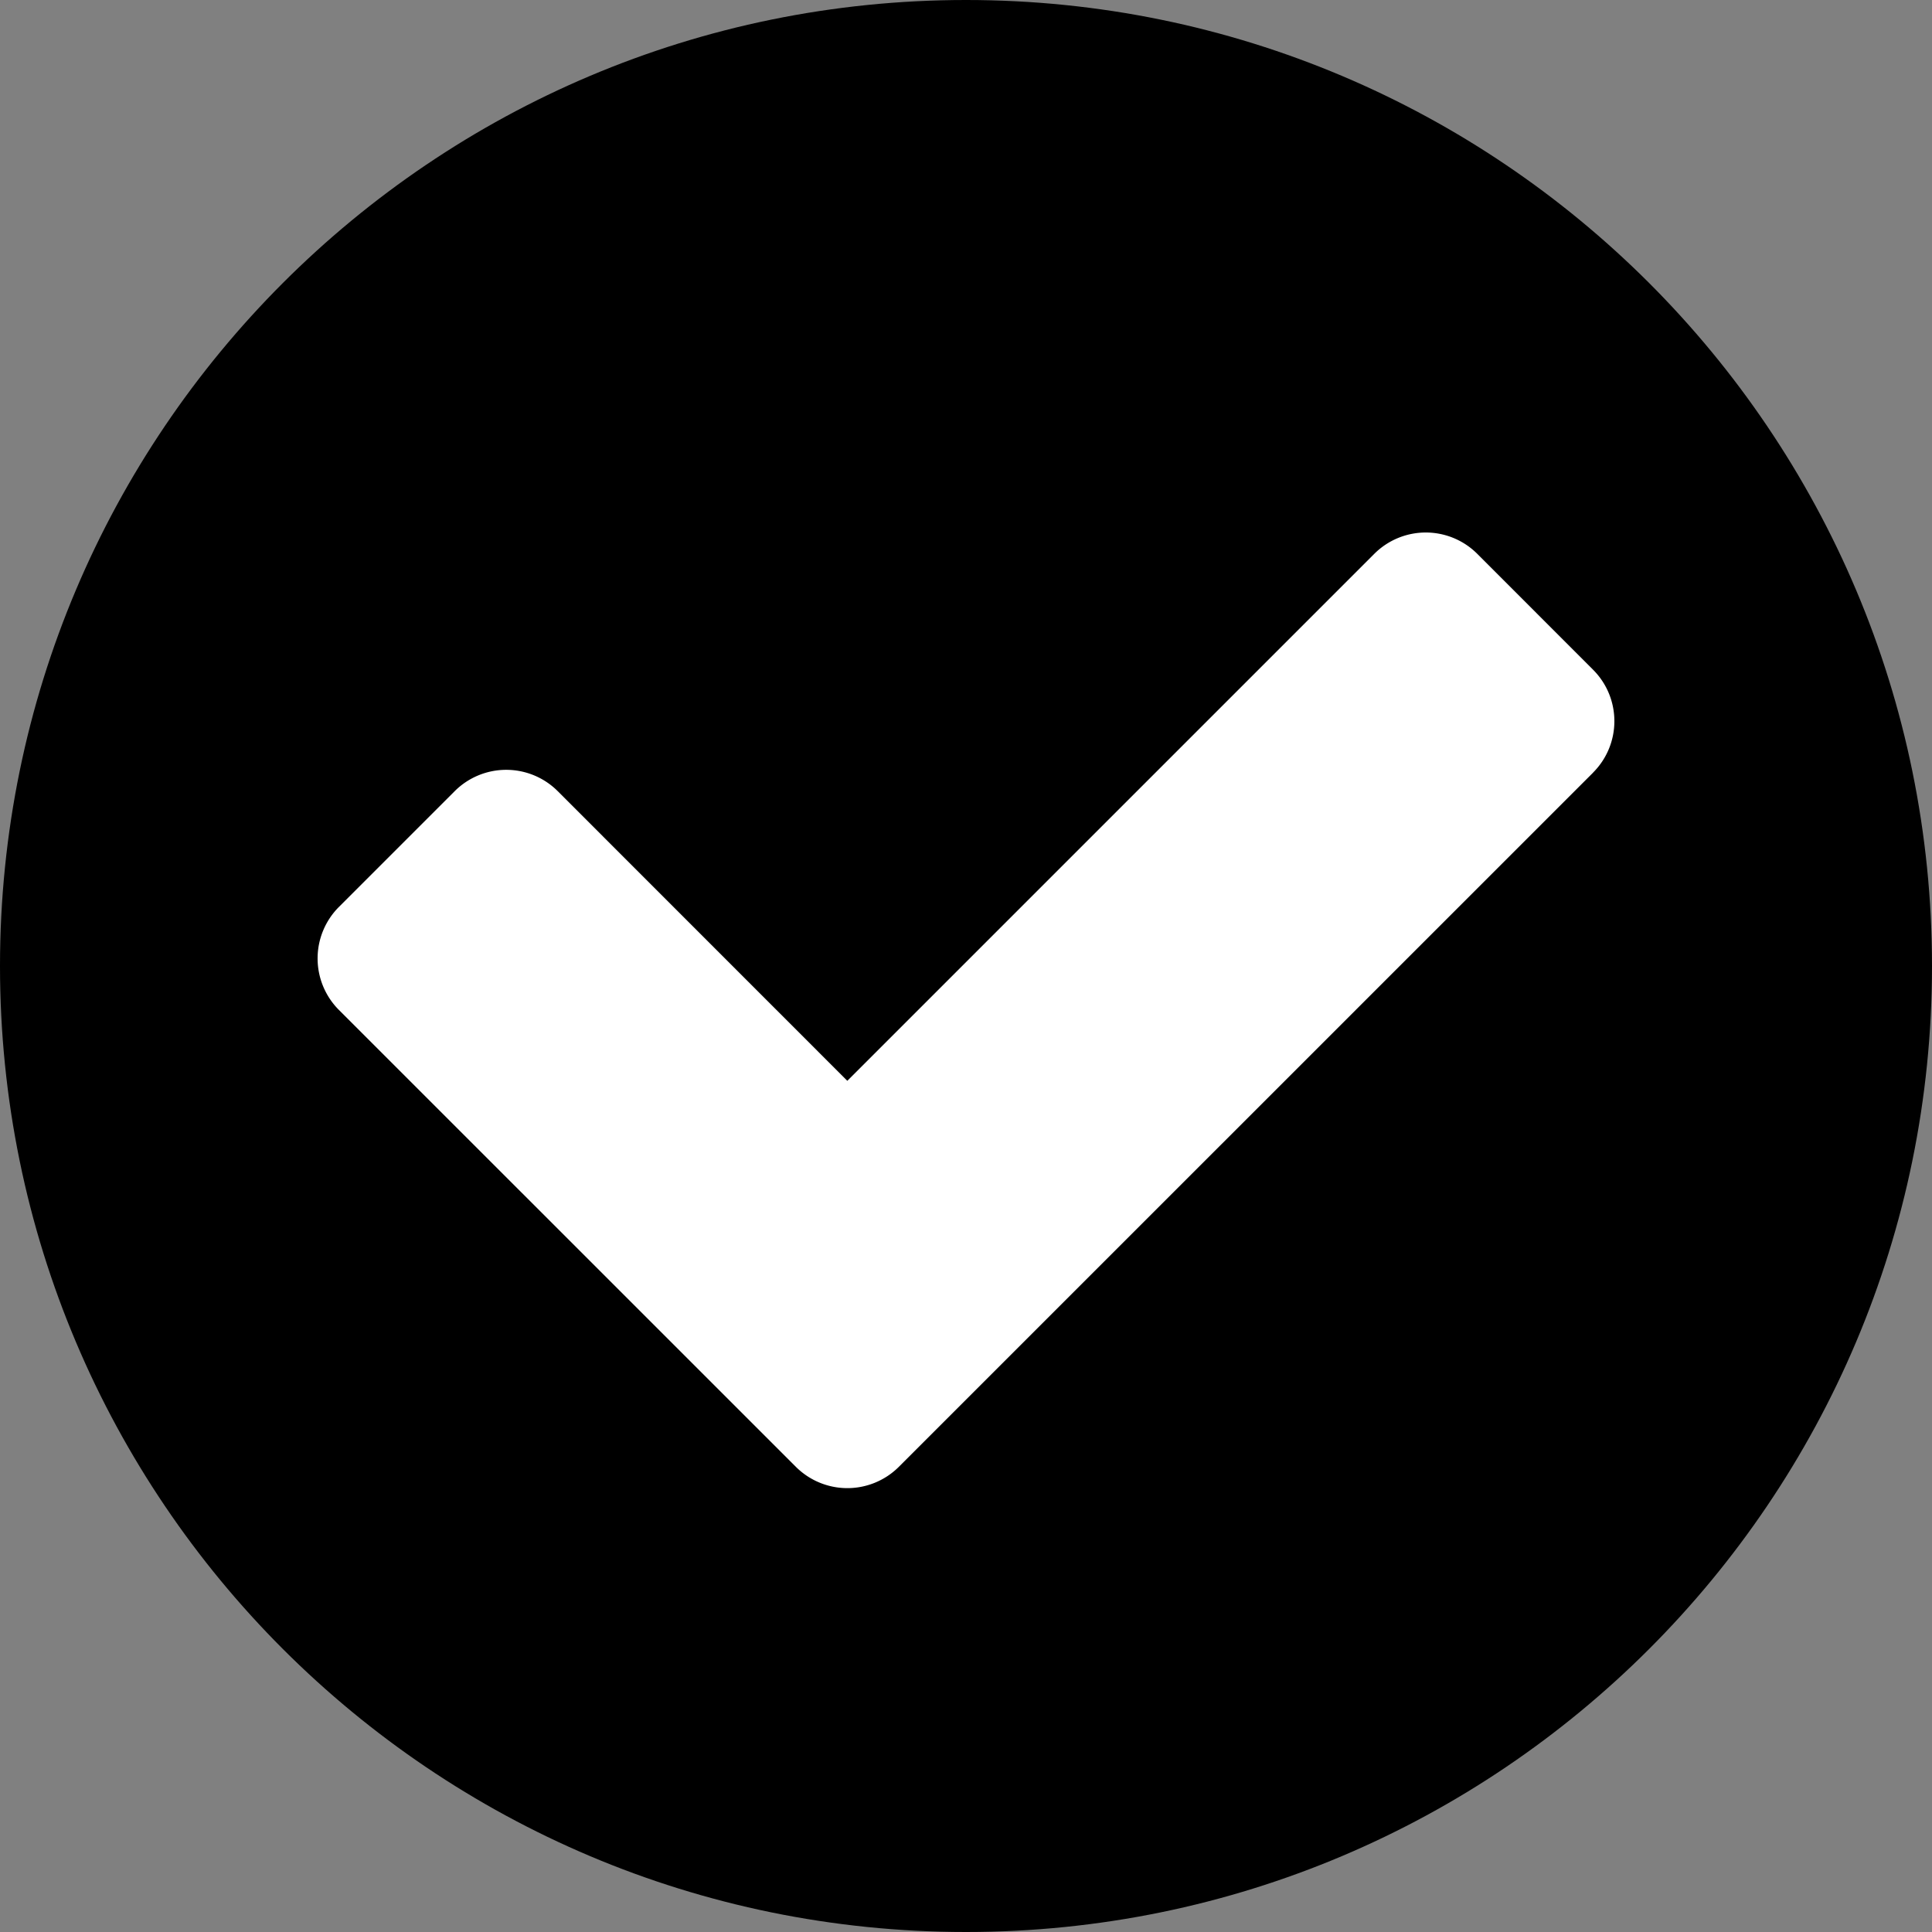 <svg xmlns="http://www.w3.org/2000/svg" width="28" height="28" fill="none" viewBox="0 0 28 28">
  <rect x="0" y="0" width="28" height="28" fill="#808080" stroke="none"/>
  <g clip-path="url(#a)">
    <path fill="#000" d="M14 28c7.732 0 14-6.268 14-14S21.732 0 14 0 0 6.268 0 14s6.268 14 14 14Z"/>
    <path fill="#fff" d="m23.088 11.198-10.061 10.06a1.056 1.056 0 0 1-1.493 0l-6.622-6.621a1.056 1.056 0 0 1 0-1.493l1.678-1.678a1.056 1.056 0 0 1 1.493 0l4.197 4.198 7.637-7.637a1.055 1.055 0 0 1 1.493 0l1.677 1.678c.413.413.413 1.08 0 1.493Z"/>
  </g>
  <defs>
    <clipPath id="a">
      <path fill="#fff" d="M0 0h28v28H0z"/>
    </clipPath>
  </defs>
</svg>
